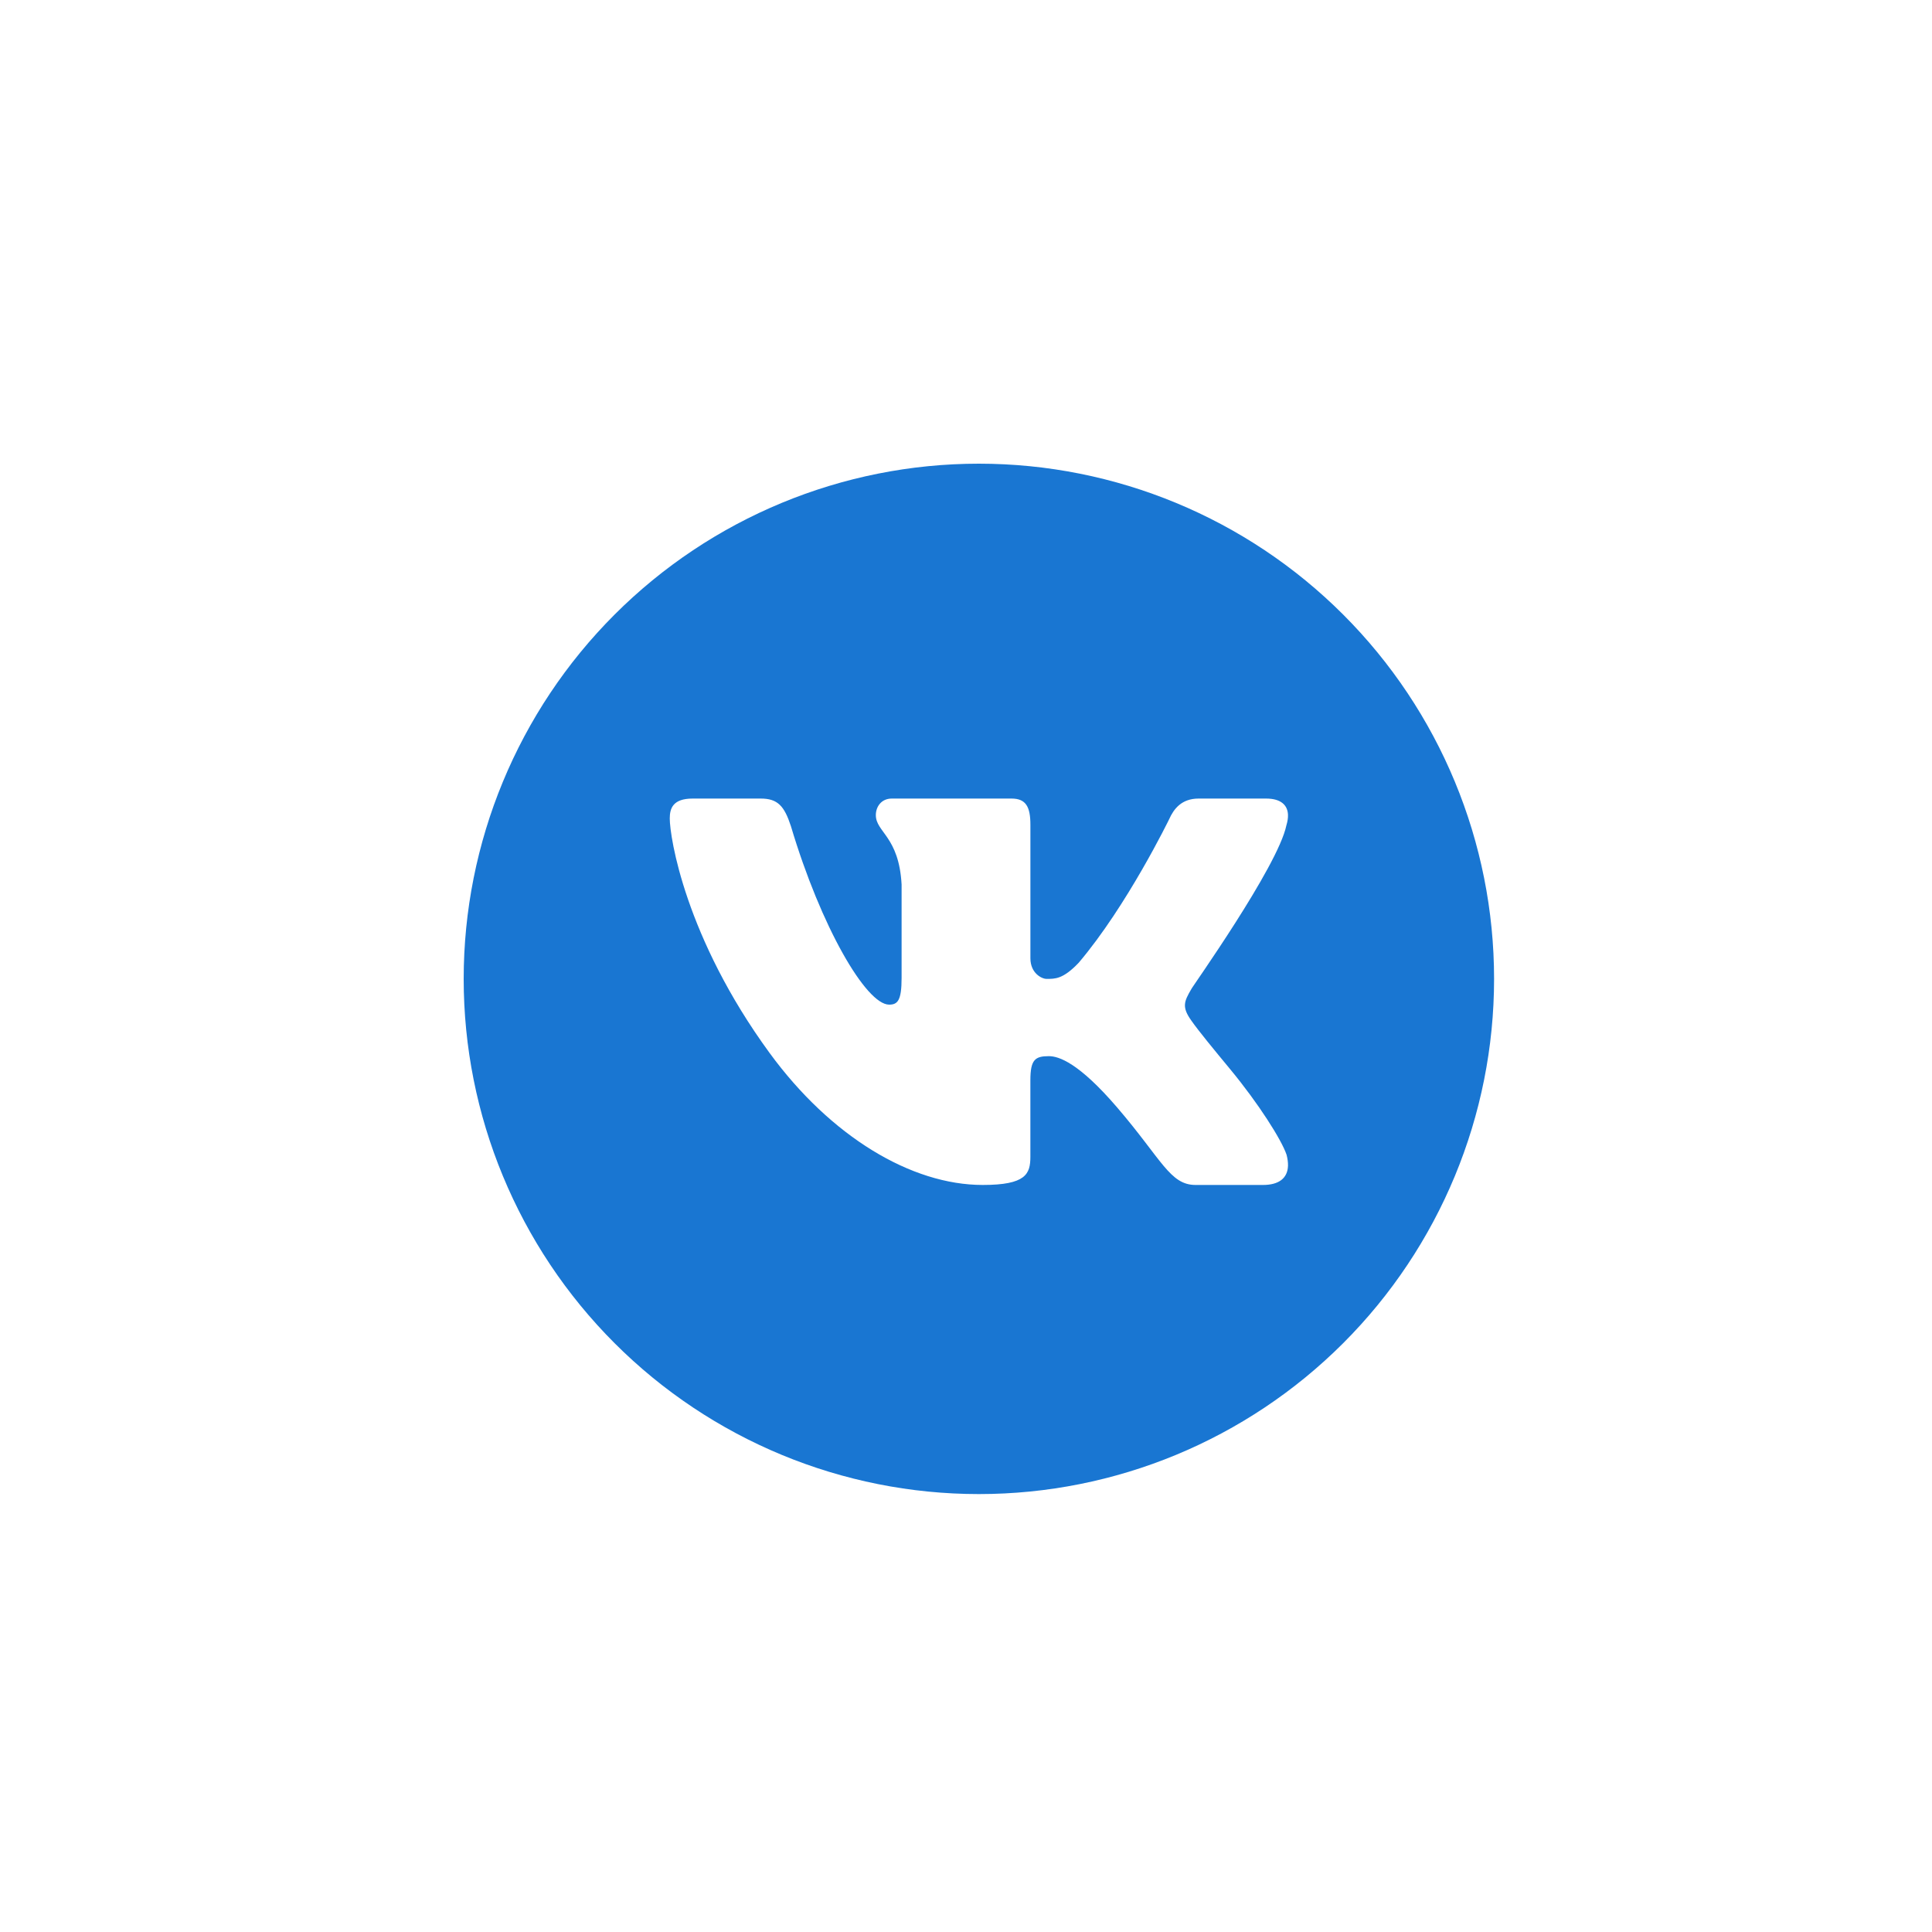 <svg width="75" height="75" viewBox="0 0 75 75" fill="none" xmlns="http://www.w3.org/2000/svg">
<g filter="url(#filter0_d_1258_24459)">
<path d="M55 10H20C14.477 10 10 14.477 10 20V55C10 60.523 14.477 65 20 65H55C60.523 65 65 60.523 65 55V20C65 14.477 60.523 10 55 10Z" fill="white"/>
<path d="M38 18C32.696 18 27.609 20.107 23.858 23.858C20.107 27.609 18 32.696 18 38C18 43.304 20.107 48.391 23.858 52.142C27.609 55.893 32.696 58 38 58C43.304 58 48.391 55.893 52.142 52.142C55.893 48.391 58 43.304 58 38C58 32.696 55.893 27.609 52.142 23.858C48.391 20.107 43.304 18 38 18Z" fill="#1976D2"/>
<path d="M49.937 32.041C49.983 31.89 50.005 31.75 49.999 31.625C49.984 31.263 49.735 31 49.149 31H46.531C45.87 31 45.565 31.4 45.387 31.801C45.387 31.801 43.755 35.16 41.874 37.375C41.264 38.016 40.954 38 40.624 38C40.447 38 40 37.786 40 37.199V32.014C40 31.32 39.827 31 39.268 31H34.619C34.212 31 34 31.32 34 31.641C34 32.308 34.898 32.468 35 34.337V37.96C35 38.84 34.847 39 34.517 39C33.627 39 31.875 36 30.702 32.068C30.448 31.294 30.194 31 29.533 31H26.89C26.127 31 26 31.374 26 31.774C26 32.495 26.6 36.393 29.875 40.875C32.25 44.125 35.379 46 38.149 46C39.827 46 39.999 45.573 39.999 44.906V41.934C40 41.133 40.183 41 40.717 41C41.098 41 41.875 41.25 43.375 43C45.105 45.018 45.419 46 46.411 46H49.029C49.637 46 49.986 45.745 50 45.25C50.003 45.124 49.985 44.983 49.944 44.826C49.75 44.25 48.86 42.842 47.75 41.5C47.135 40.757 46.528 40.021 46.249 39.621C46.062 39.36 45.991 39.176 46 39C46.009 38.815 46.105 38.639 46.249 38.393C46.223 38.393 49.607 33.642 49.937 32.041Z" fill="white"/>
</g>
<defs>
<filter id="filter0_d_1258_24459" x="0" y="0" width="75" height="75" filterUnits="userSpaceOnUse" color-interpolation-filters="sRGB">
<feFlood flood-opacity="0" result="BackgroundImageFix"/>
<feColorMatrix in="SourceAlpha" type="matrix" values="0 0 0 0 0 0 0 0 0 0 0 0 0 0 0 0 0 0 127 0" result="hardAlpha"/>
<feOffset/>
<feGaussianBlur stdDeviation="5"/>
<feComposite in2="hardAlpha" operator="out"/>
<feColorMatrix type="matrix" values="0 0 0 0 0 0 0 0 0 0 0 0 0 0 0 0 0 0 0.15 0"/>
<feBlend mode="normal" in2="BackgroundImageFix" result="effect1_dropShadow_1258_24459"/>
<feBlend mode="normal" in="SourceGraphic" in2="effect1_dropShadow_1258_24459" result="shape"/>
</filter>
</defs>
</svg>
